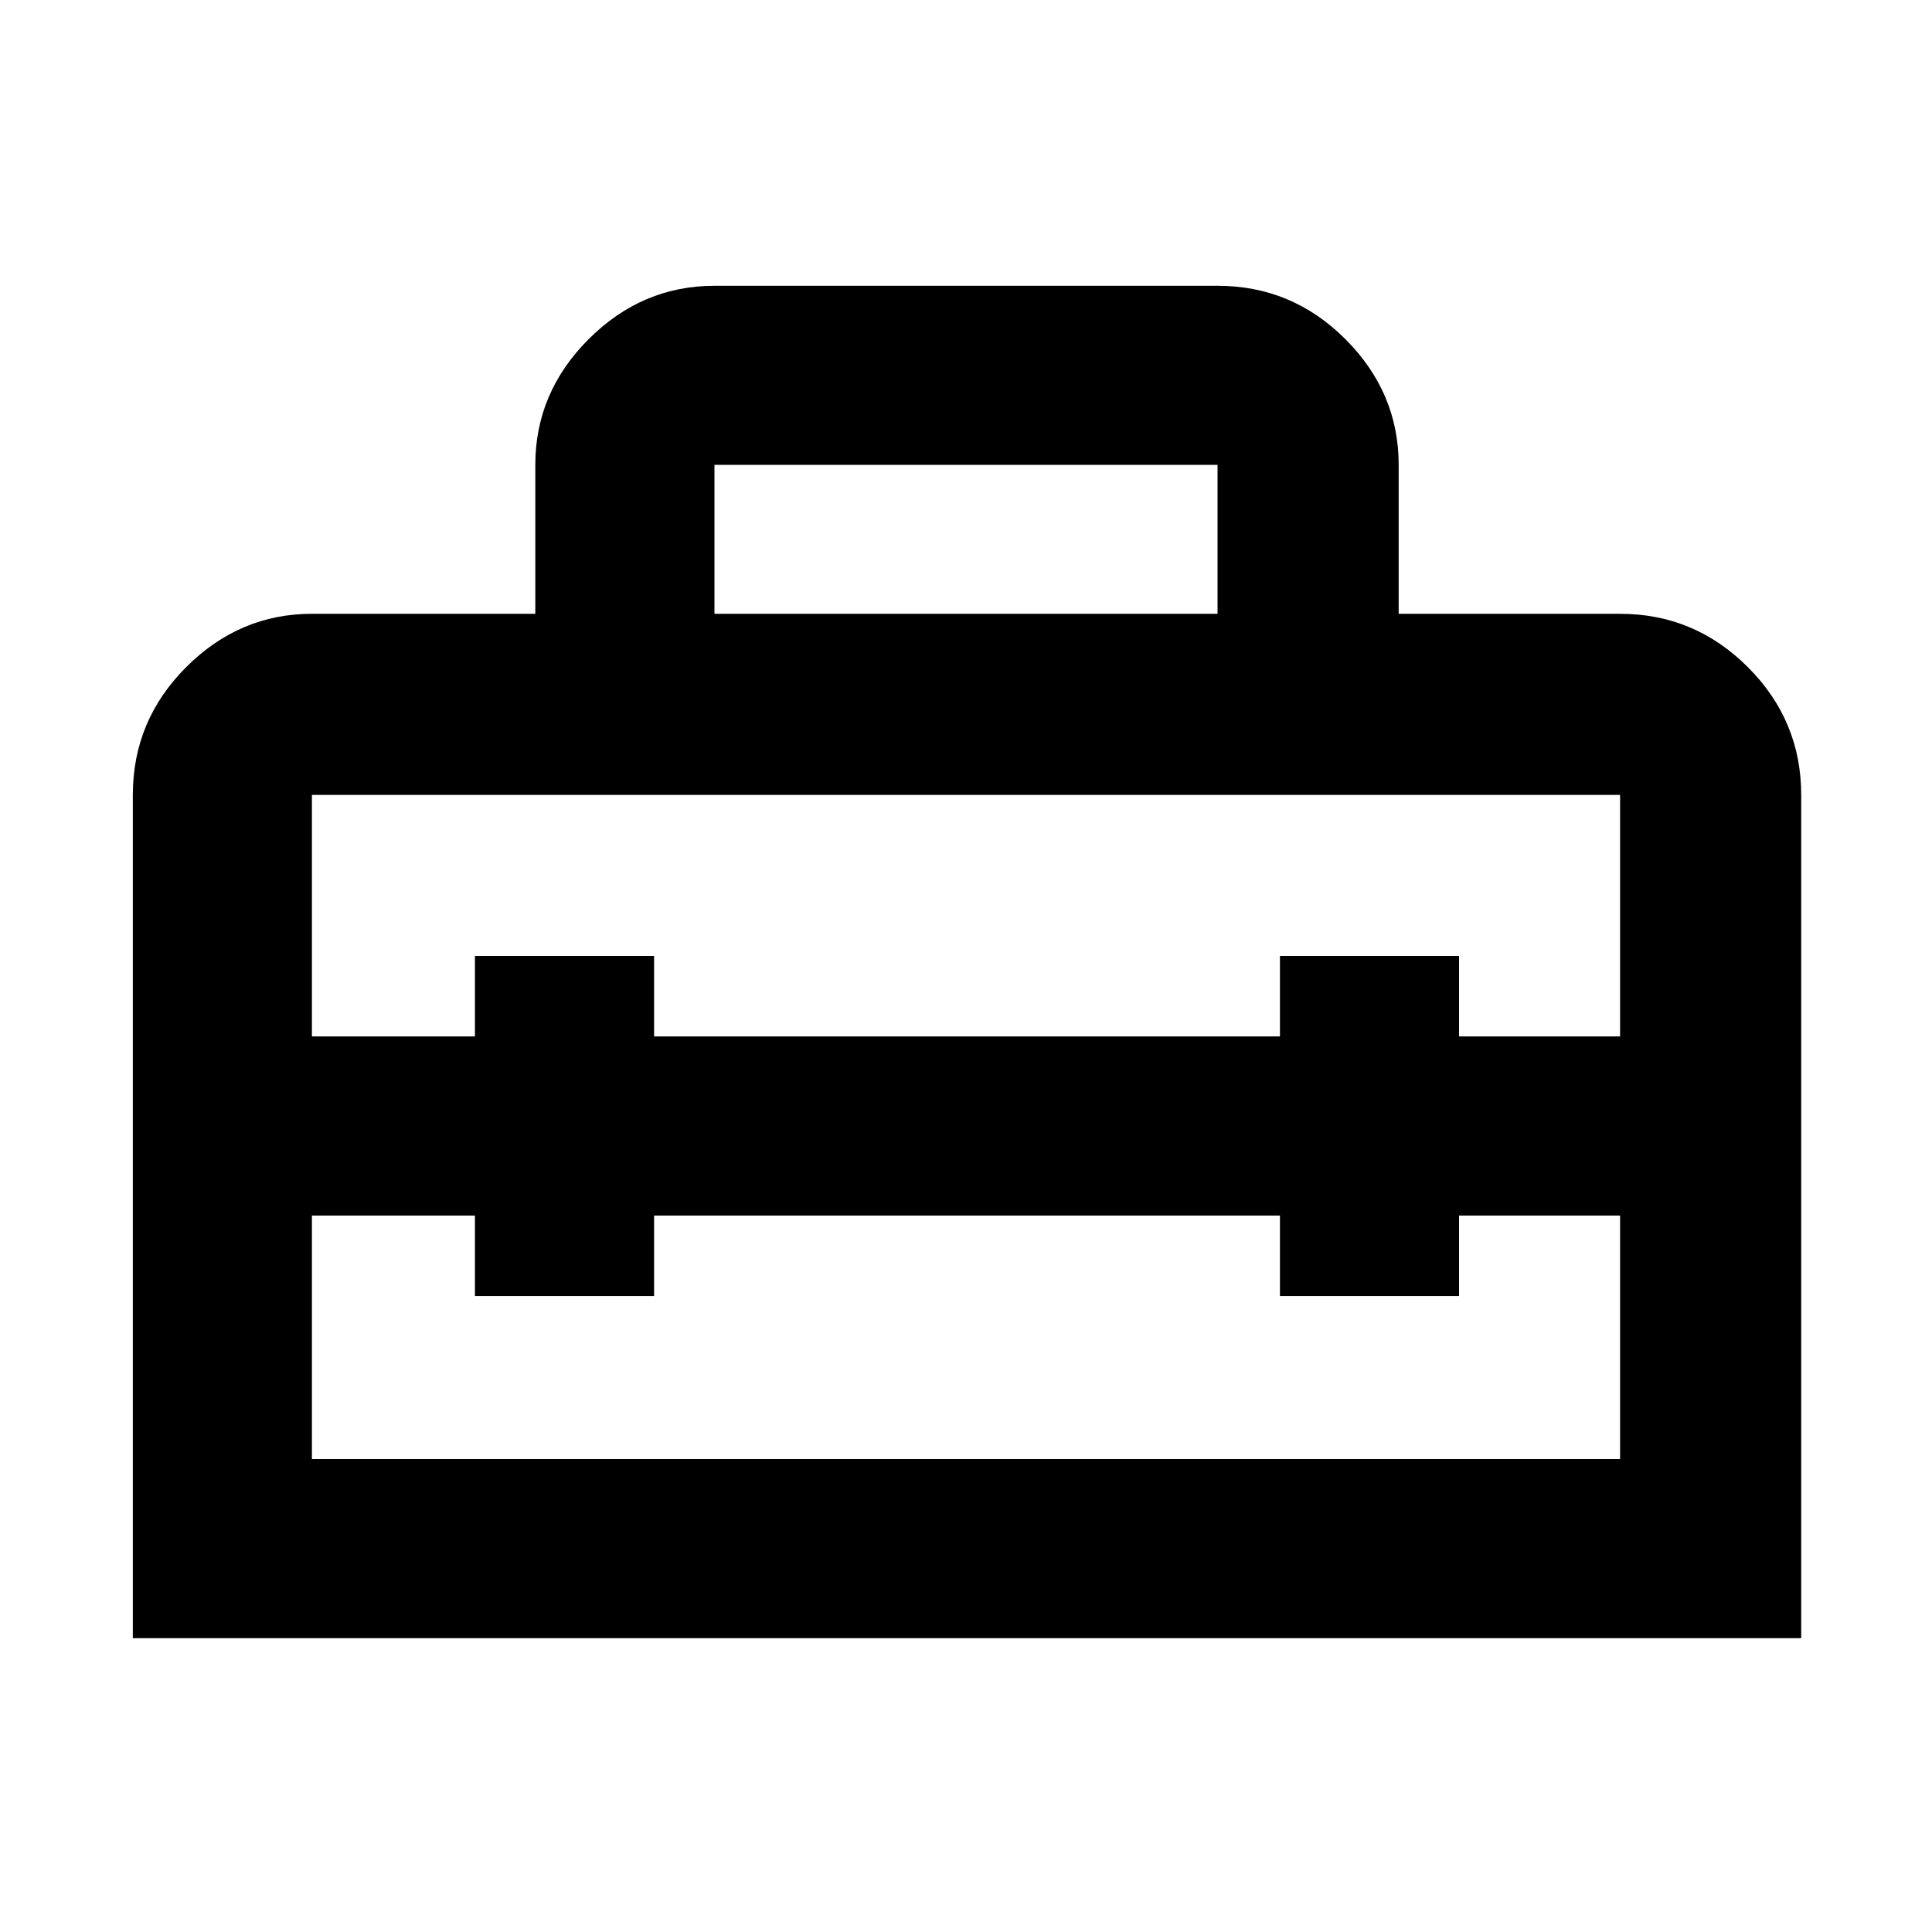 <svg xmlns="http://www.w3.org/2000/svg" height="40" width="40"><path d="M2.75 33.917V16.458Q2.75 14.917 3.854 13.813Q4.958 12.708 6.458 12.708H11.083V9.625Q11.083 8.125 12.188 7.021Q13.292 5.917 14.792 5.917H25.208Q26.75 5.917 27.854 7.021Q28.958 8.125 28.958 9.625V12.708H33.542Q35.083 12.708 36.188 13.813Q37.292 14.917 37.292 16.458V33.917ZM6.458 30.208H33.542V25.167H30.208V26.833H26.5V25.167H13.542V26.833H9.833V25.167H6.458ZM6.458 16.458V21.458H9.833V19.792H13.542V21.458H26.5V19.792H30.208V21.458H33.542V16.458Q33.542 16.458 33.542 16.458Q33.542 16.458 33.542 16.458H6.458Q6.458 16.458 6.458 16.458Q6.458 16.458 6.458 16.458ZM14.792 12.708H25.208V9.625Q25.208 9.625 25.208 9.625Q25.208 9.625 25.208 9.625H14.792Q14.792 9.625 14.792 9.625Q14.792 9.625 14.792 9.625Z"/></svg>